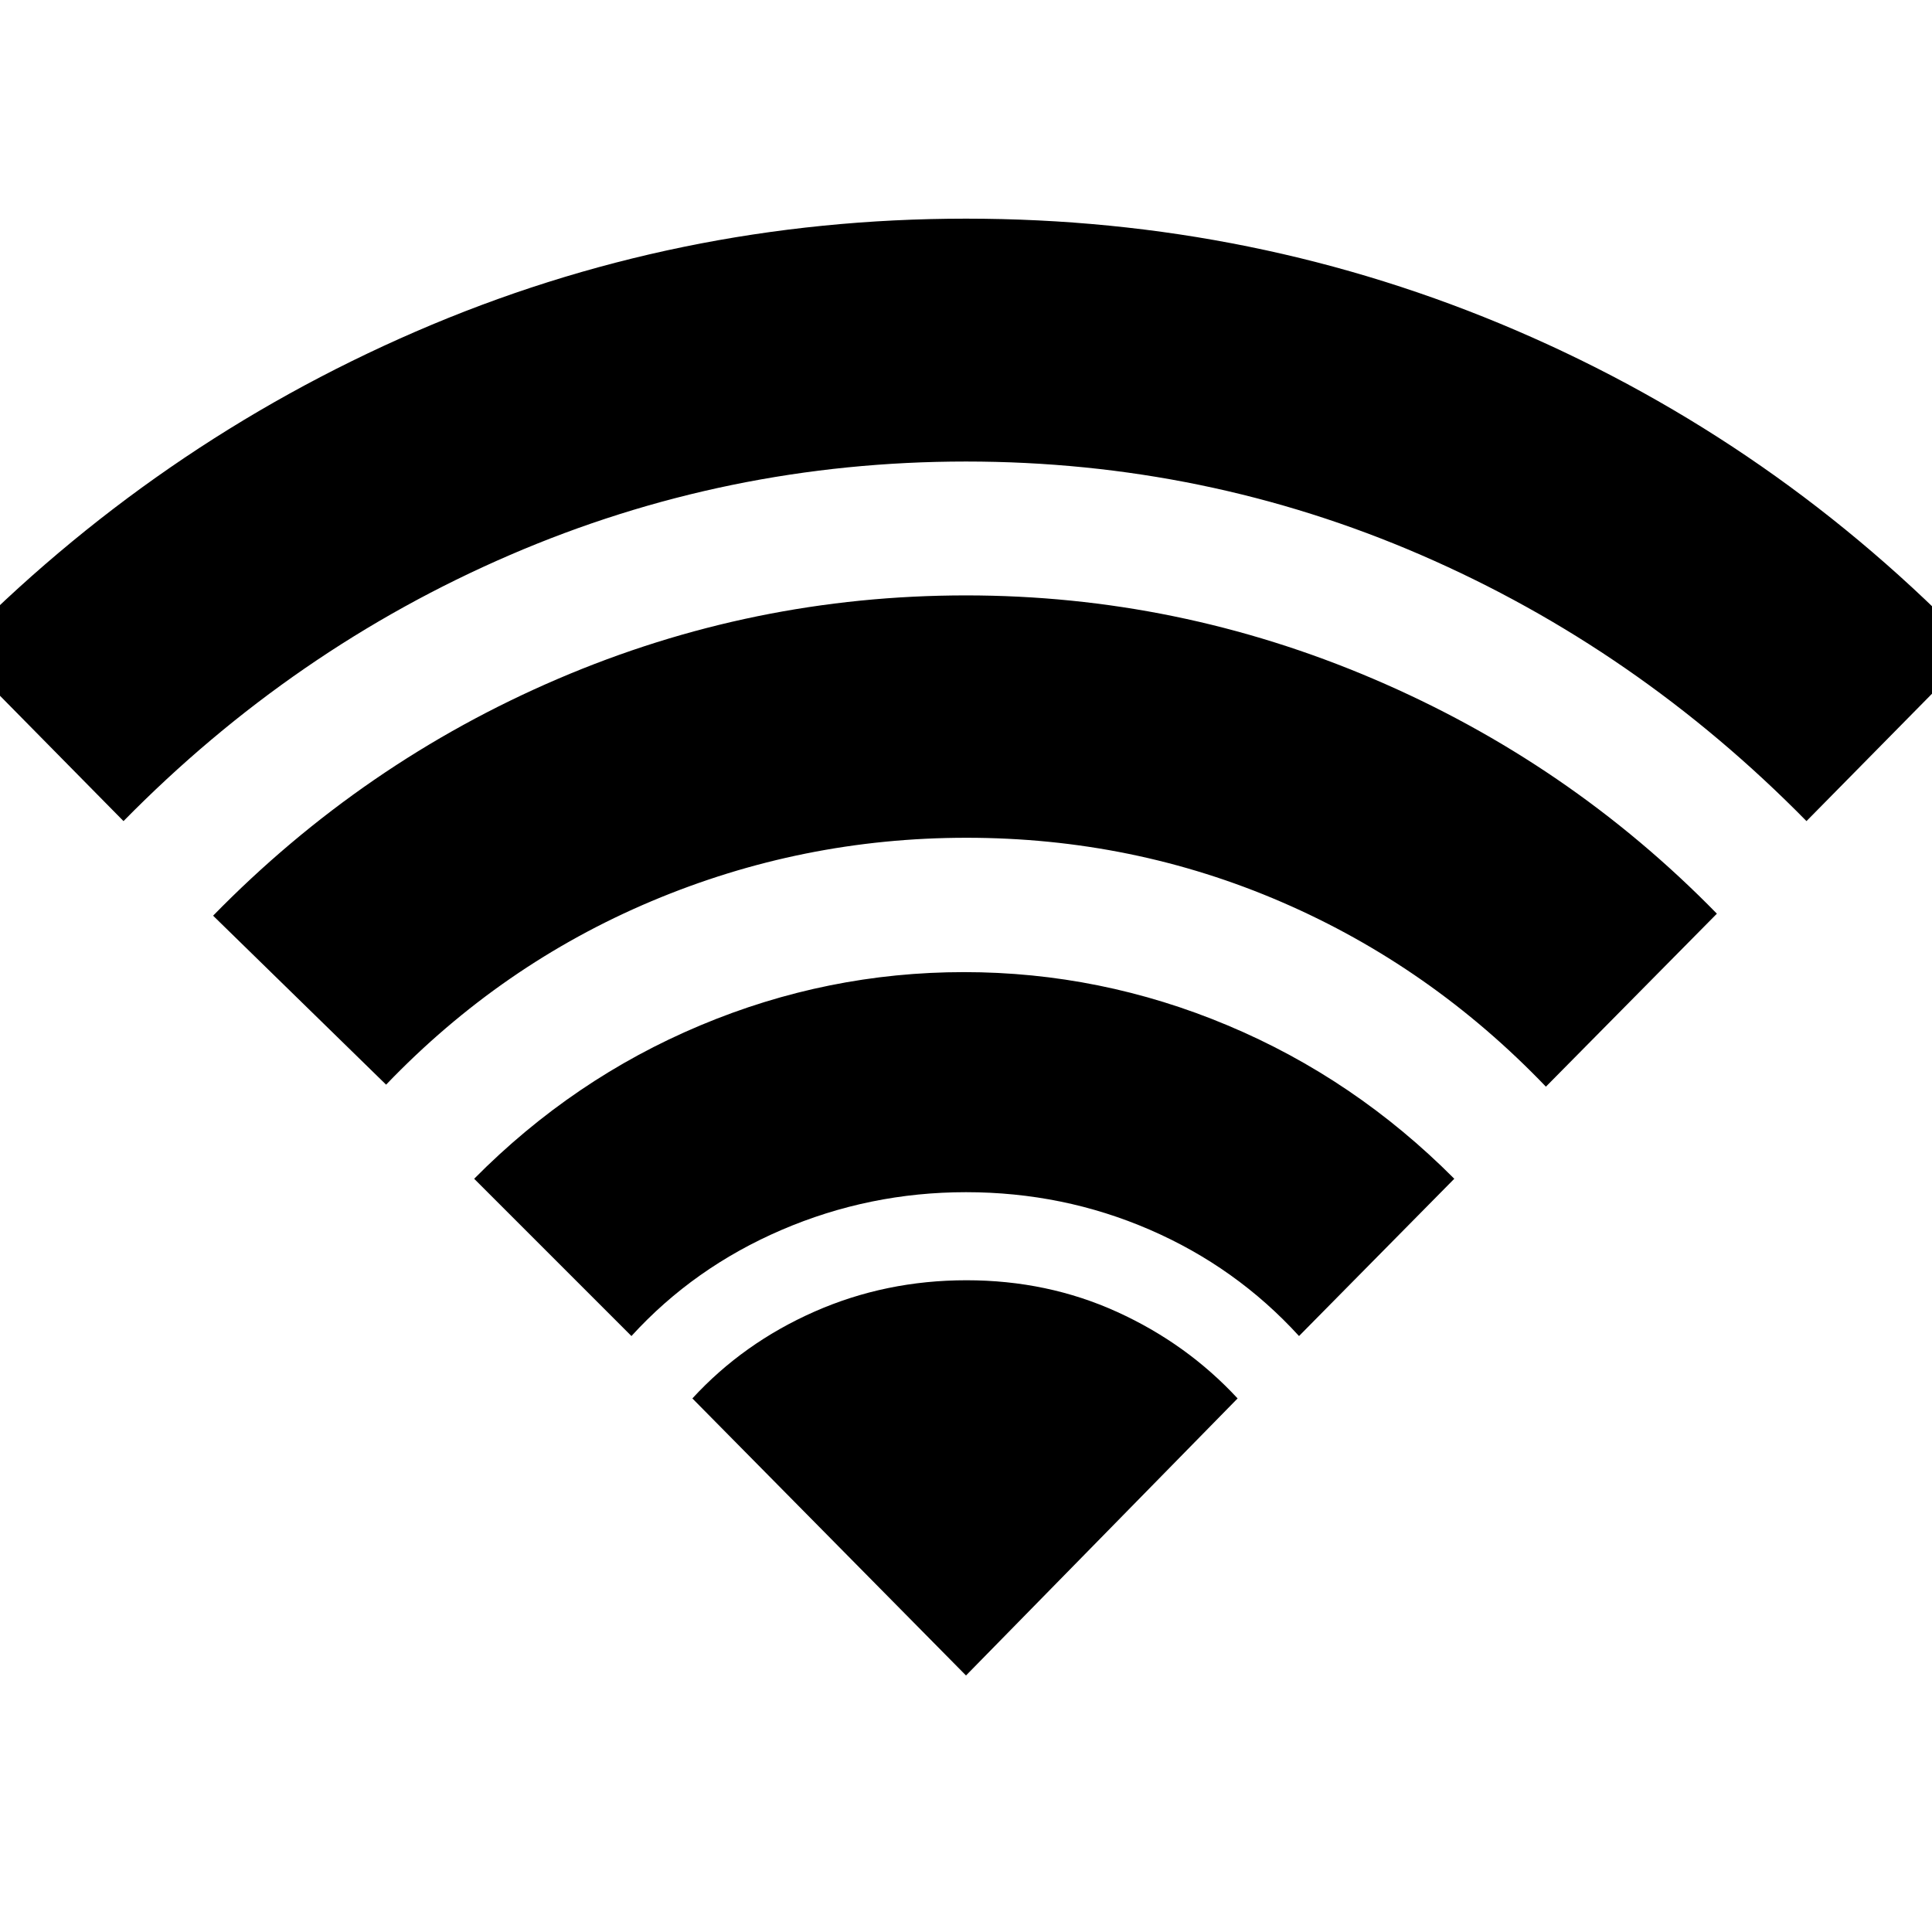 <svg xmlns="http://www.w3.org/2000/svg" height="20" viewBox="0 -960 960 960" width="20"><path d="m313.76-296.13-78.15-78.15q49.24-49.72 112.34-76.2 63.09-26.48 131.05-26.48 67.96 0 131.05 26.48 63.1 26.48 112.58 76.2l-77.15 78.15q-31.24-34.24-74.24-52.86-43-18.62-91.24-18.62-48 0-91.62 18.74-43.62 18.74-74.62 52.74ZM61.37-552l-83.96-85.2q99.72-101.95 229.18-158.05 129.45-56.1 273.41-56.1 144.2 0 273.53 55.6 129.34 55.6 228.06 158.55L897.63-552q-84.24-85.72-191.46-132.2Q598.96-730.67 480-730.67T253.33-684.2Q145.61-637.72 61.37-552Zm130.48 130.96L105.89-505q74.48-76.2 171.32-117.67 96.83-41.48 202.79-41.48 105.2 0 202.41 41.48Q779.63-581.2 853.11-506l-84.96 85.96q-57.24-59.72-131.22-91.7-73.97-31.98-156.69-31.98-81.72 0-156.44 31.48-74.71 31.48-131.95 91.2ZM480-127.46l134.96-137.67q-25.24-27.24-59.86-42.98-34.62-15.74-74.86-15.74t-75.6 15.62q-35.36 15.62-60.6 43.1L480-127.46Z"/></svg>